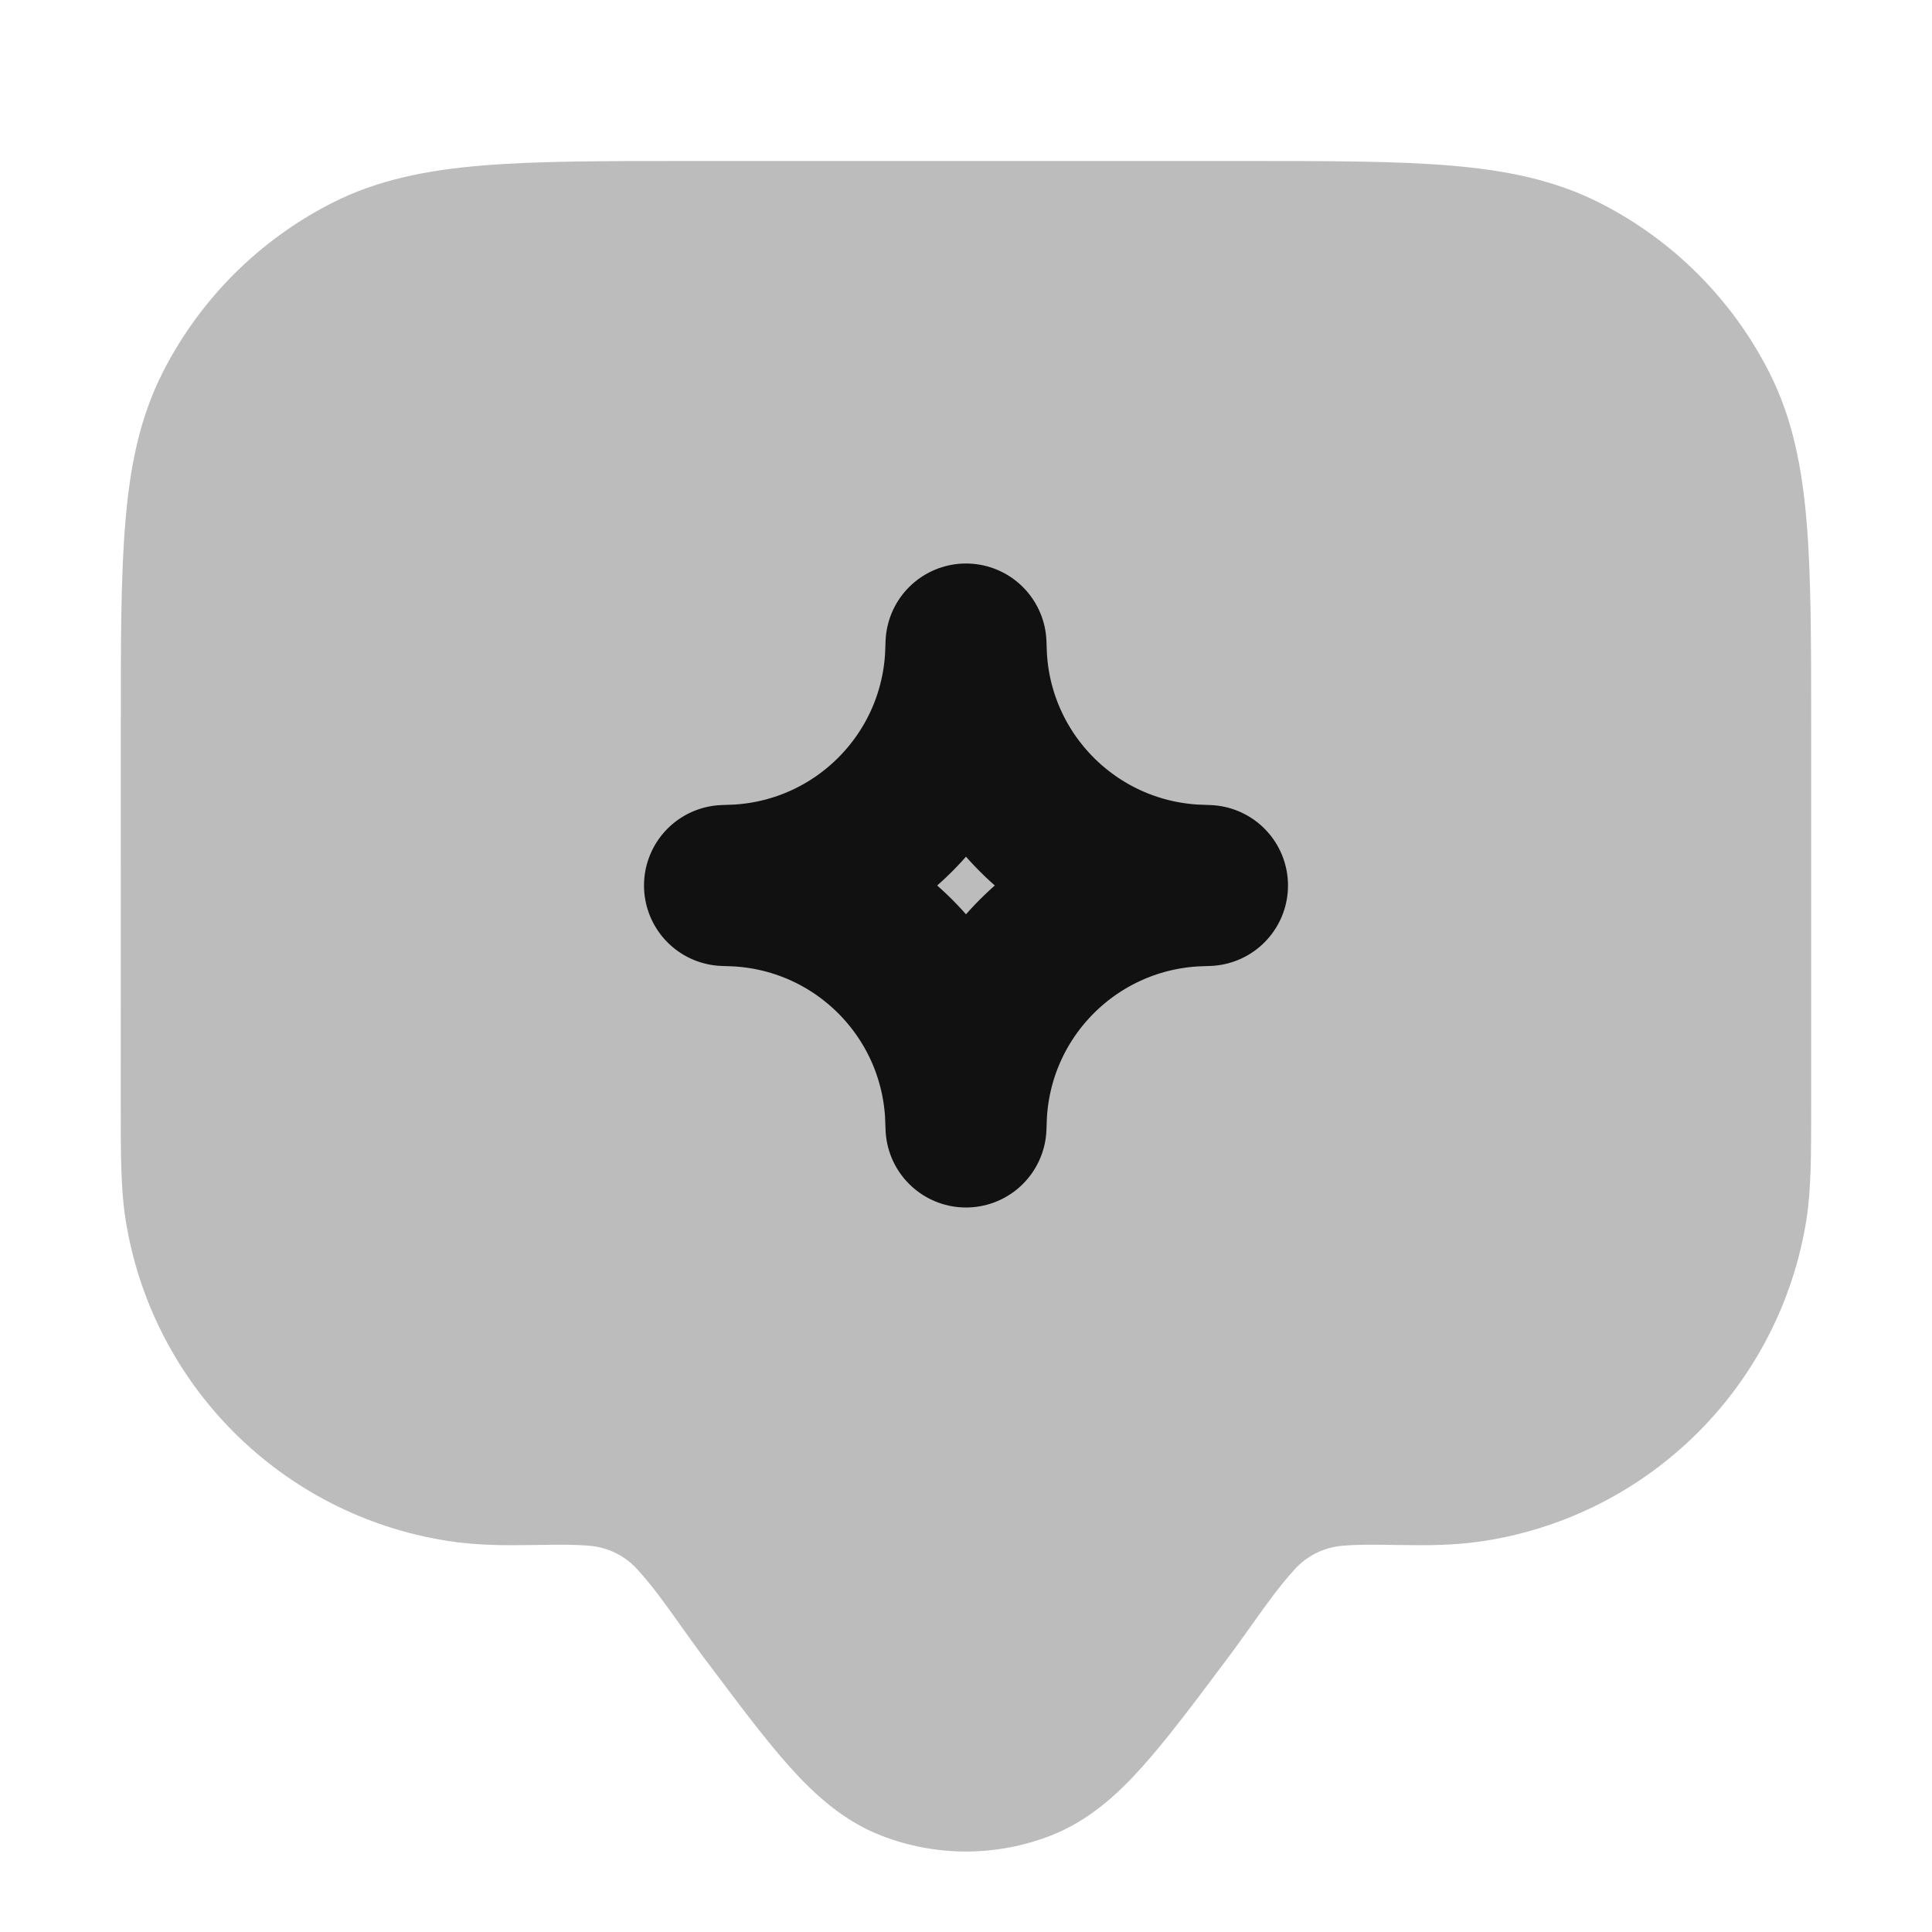 <svg width="24" height="24" viewBox="0 0 24 24" fill="none" xmlns="http://www.w3.org/2000/svg">
<path opacity="0.28" d="M8.537 2C7.51 2 6.677 2 6.003 2.055C5.308 2.112 4.692 2.232 4.121 2.523C3.218 2.983 2.484 3.718 2.024 4.621C1.733 5.192 1.612 5.807 1.556 6.502C1.5 7.177 1.5 8.009 1.501 9.037L1.5 13.73C1.5 14.348 1.5 14.775 1.56 15.15C1.885 17.204 3.496 18.815 5.55 19.14C5.928 19.2 6.291 19.198 6.58 19.193L6.68 19.192C6.942 19.188 7.139 19.185 7.333 19.203C7.557 19.224 7.766 19.328 7.917 19.495C8.109 19.706 8.258 19.916 8.439 20.17C8.536 20.306 8.641 20.455 8.767 20.623L8.794 20.658C9.184 21.178 9.516 21.621 9.815 21.954C10.126 22.3 10.481 22.621 10.948 22.803C11.625 23.066 12.375 23.066 13.051 22.803C13.518 22.621 13.874 22.3 14.184 21.954C14.484 21.621 14.816 21.178 15.206 20.658L15.232 20.623C15.358 20.455 15.464 20.306 15.561 20.17C15.741 19.916 15.891 19.707 16.083 19.495C16.234 19.328 16.442 19.224 16.666 19.203C16.861 19.185 17.058 19.188 17.32 19.192L17.42 19.193C17.708 19.198 18.072 19.2 18.45 19.14C20.504 18.815 22.115 17.204 22.44 15.15C22.499 14.775 22.499 14.348 22.499 13.73L22.499 9.037C22.499 8.009 22.499 7.177 22.444 6.502C22.387 5.807 22.267 5.192 21.976 4.621C21.516 3.718 20.782 2.983 19.878 2.523C19.308 2.232 18.692 2.112 17.997 2.055C17.322 2 16.49 2 15.462 2H8.537Z" fill="#111111"/>
<path d="M12 8C12.004 8.101 12.005 8.151 12.008 8.195C12.107 9.697 13.303 10.893 14.805 10.992C14.849 10.995 14.899 10.996 15 11C14.899 11.004 14.849 11.005 14.805 11.008C13.303 11.107 12.107 12.303 12.008 13.805C12.005 13.849 12.004 13.899 12 14C11.996 13.899 11.995 13.849 11.992 13.805C11.893 12.303 10.697 11.107 9.195 11.008C9.151 11.005 9.101 11.004 9 11C9.101 10.996 9.151 10.995 9.195 10.992C10.697 10.893 11.893 9.697 11.992 8.195C11.995 8.151 11.996 8.101 12 8Z" stroke="#111111" stroke-width="2" stroke-linecap="round" stroke-linejoin="round"/>
</svg>
